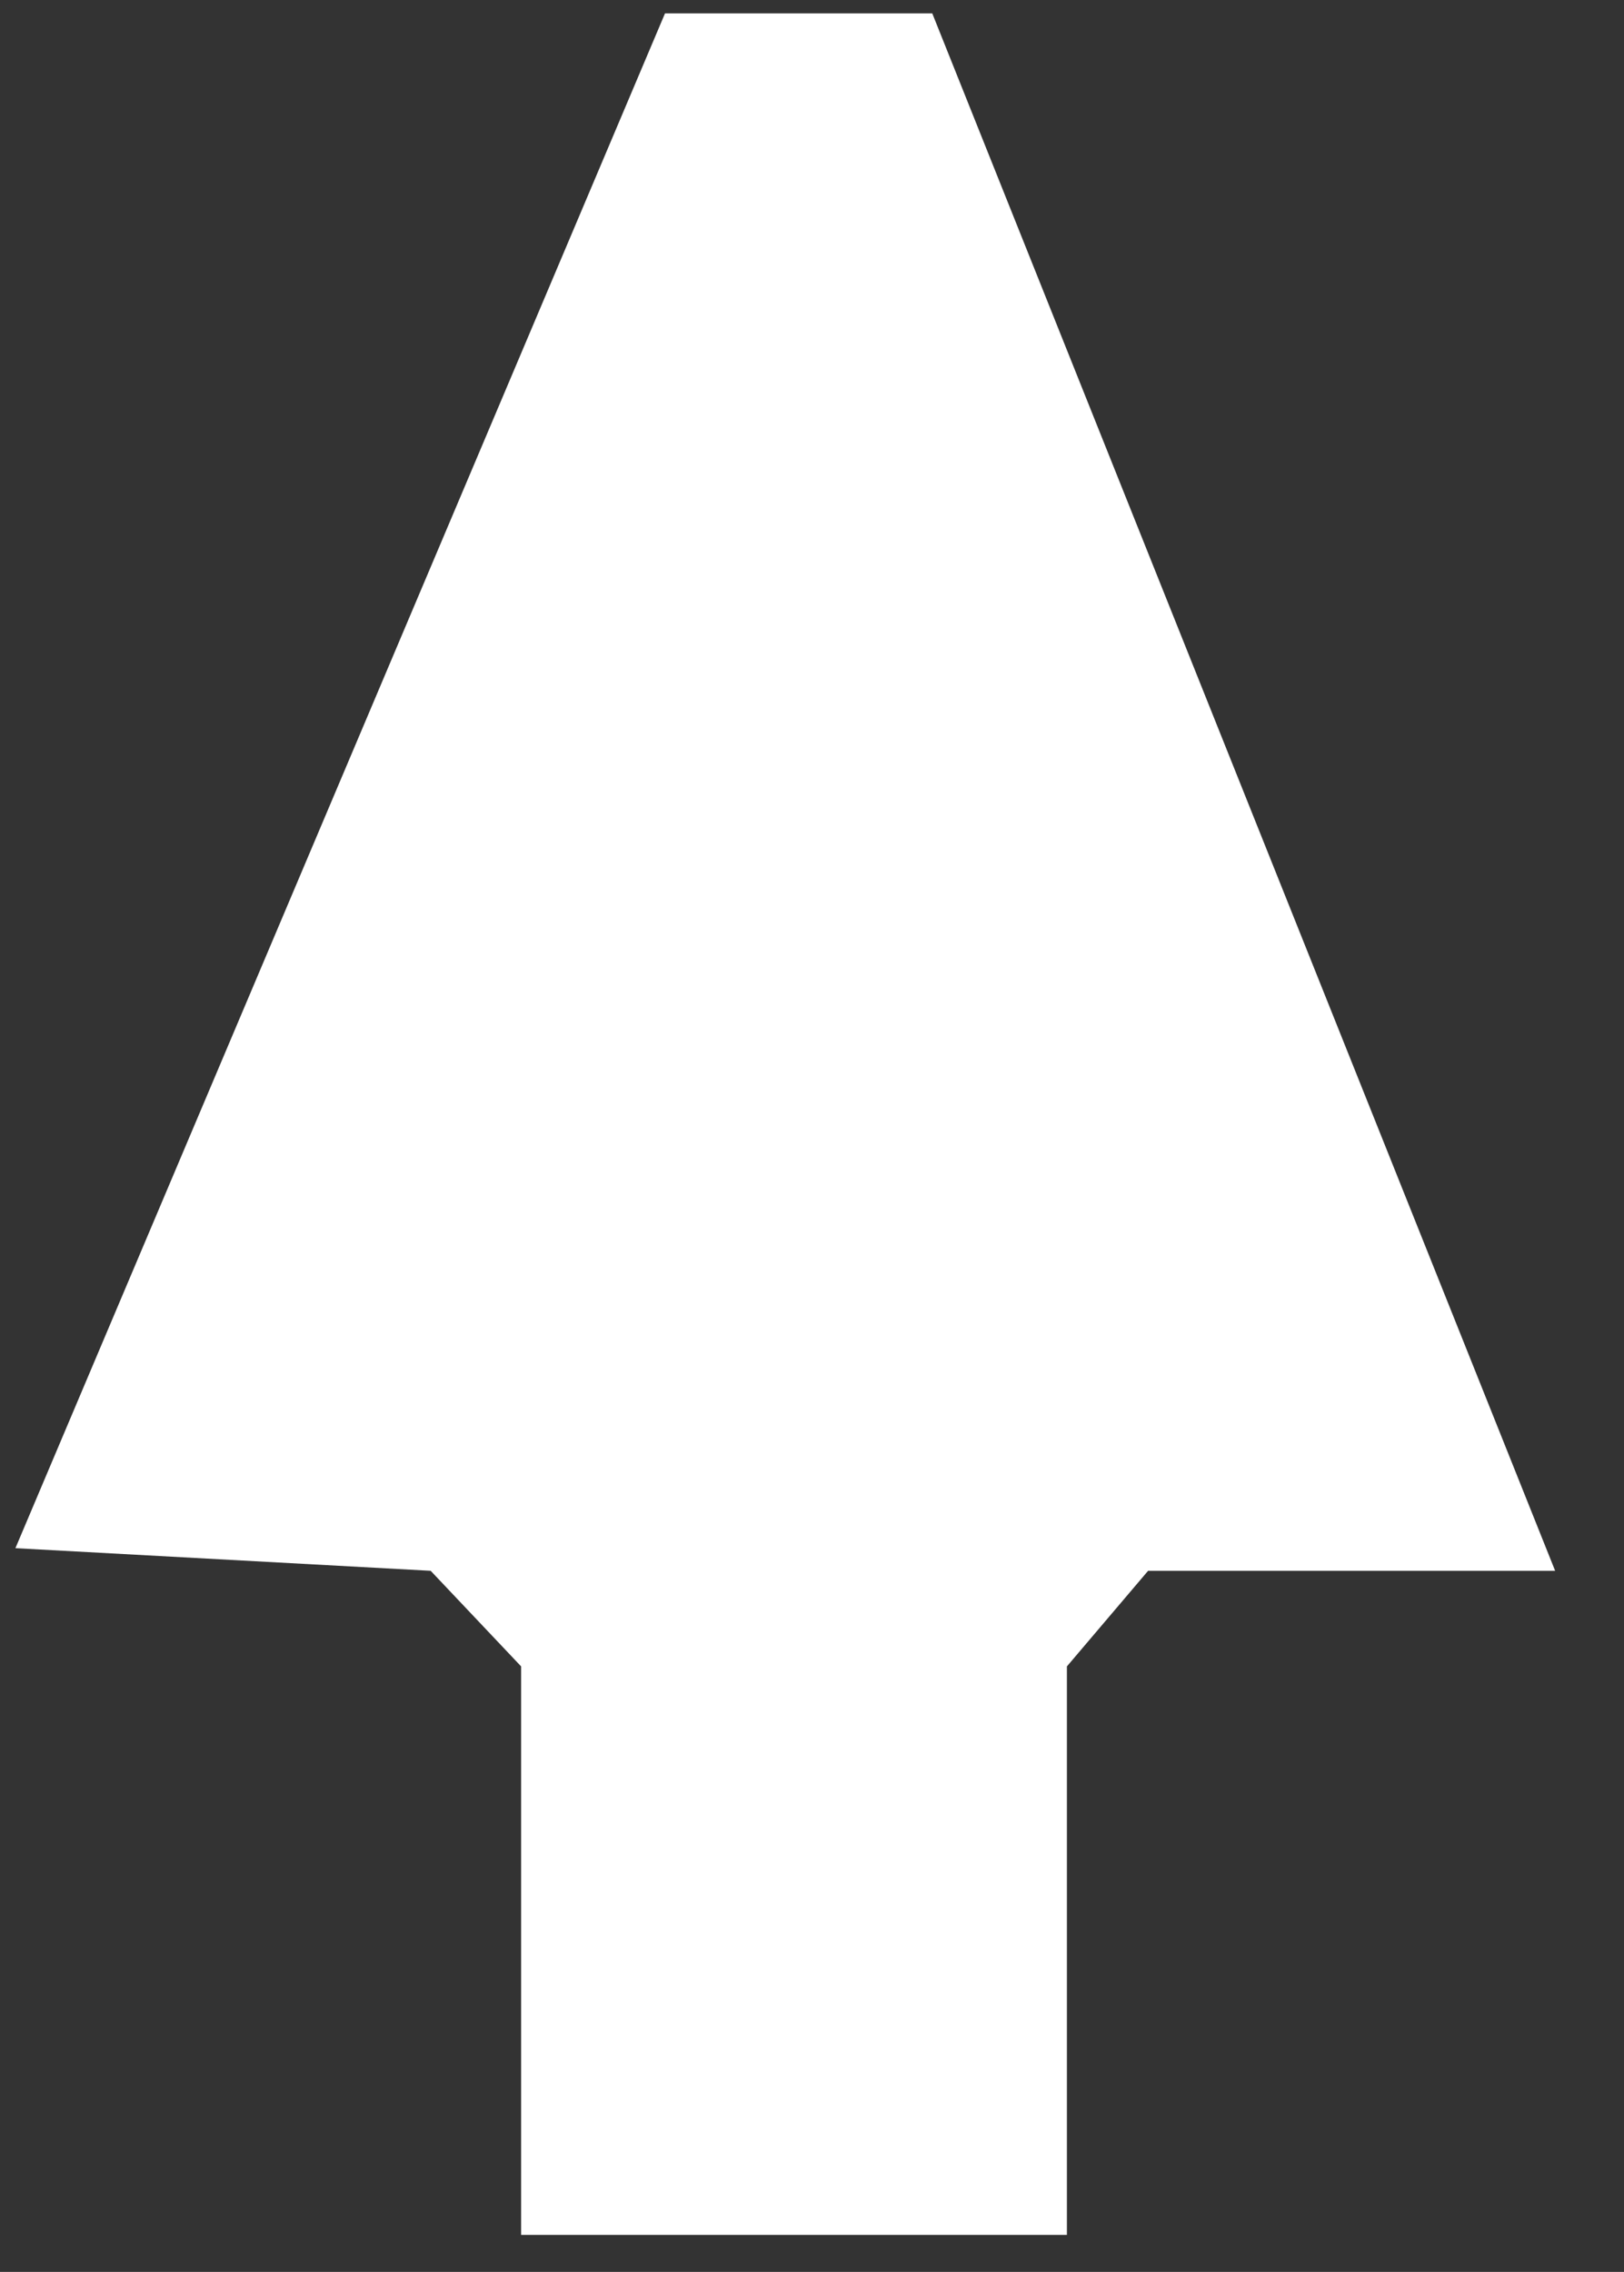 <svg width="790" height="1105" viewBox="0 0 790 1105" fill="none" xmlns="http://www.w3.org/2000/svg">
<rect x="0" y="0" width="790" height="1105" fill="#333333" stroke="none"/>
<path d="M323.5 6.5L7.5 753L209.5 764L253.5 810.5V1087H519V810.5L558.5 764H756.5L453.5 6.5H323.5Z" fill="white"/>
</svg>
